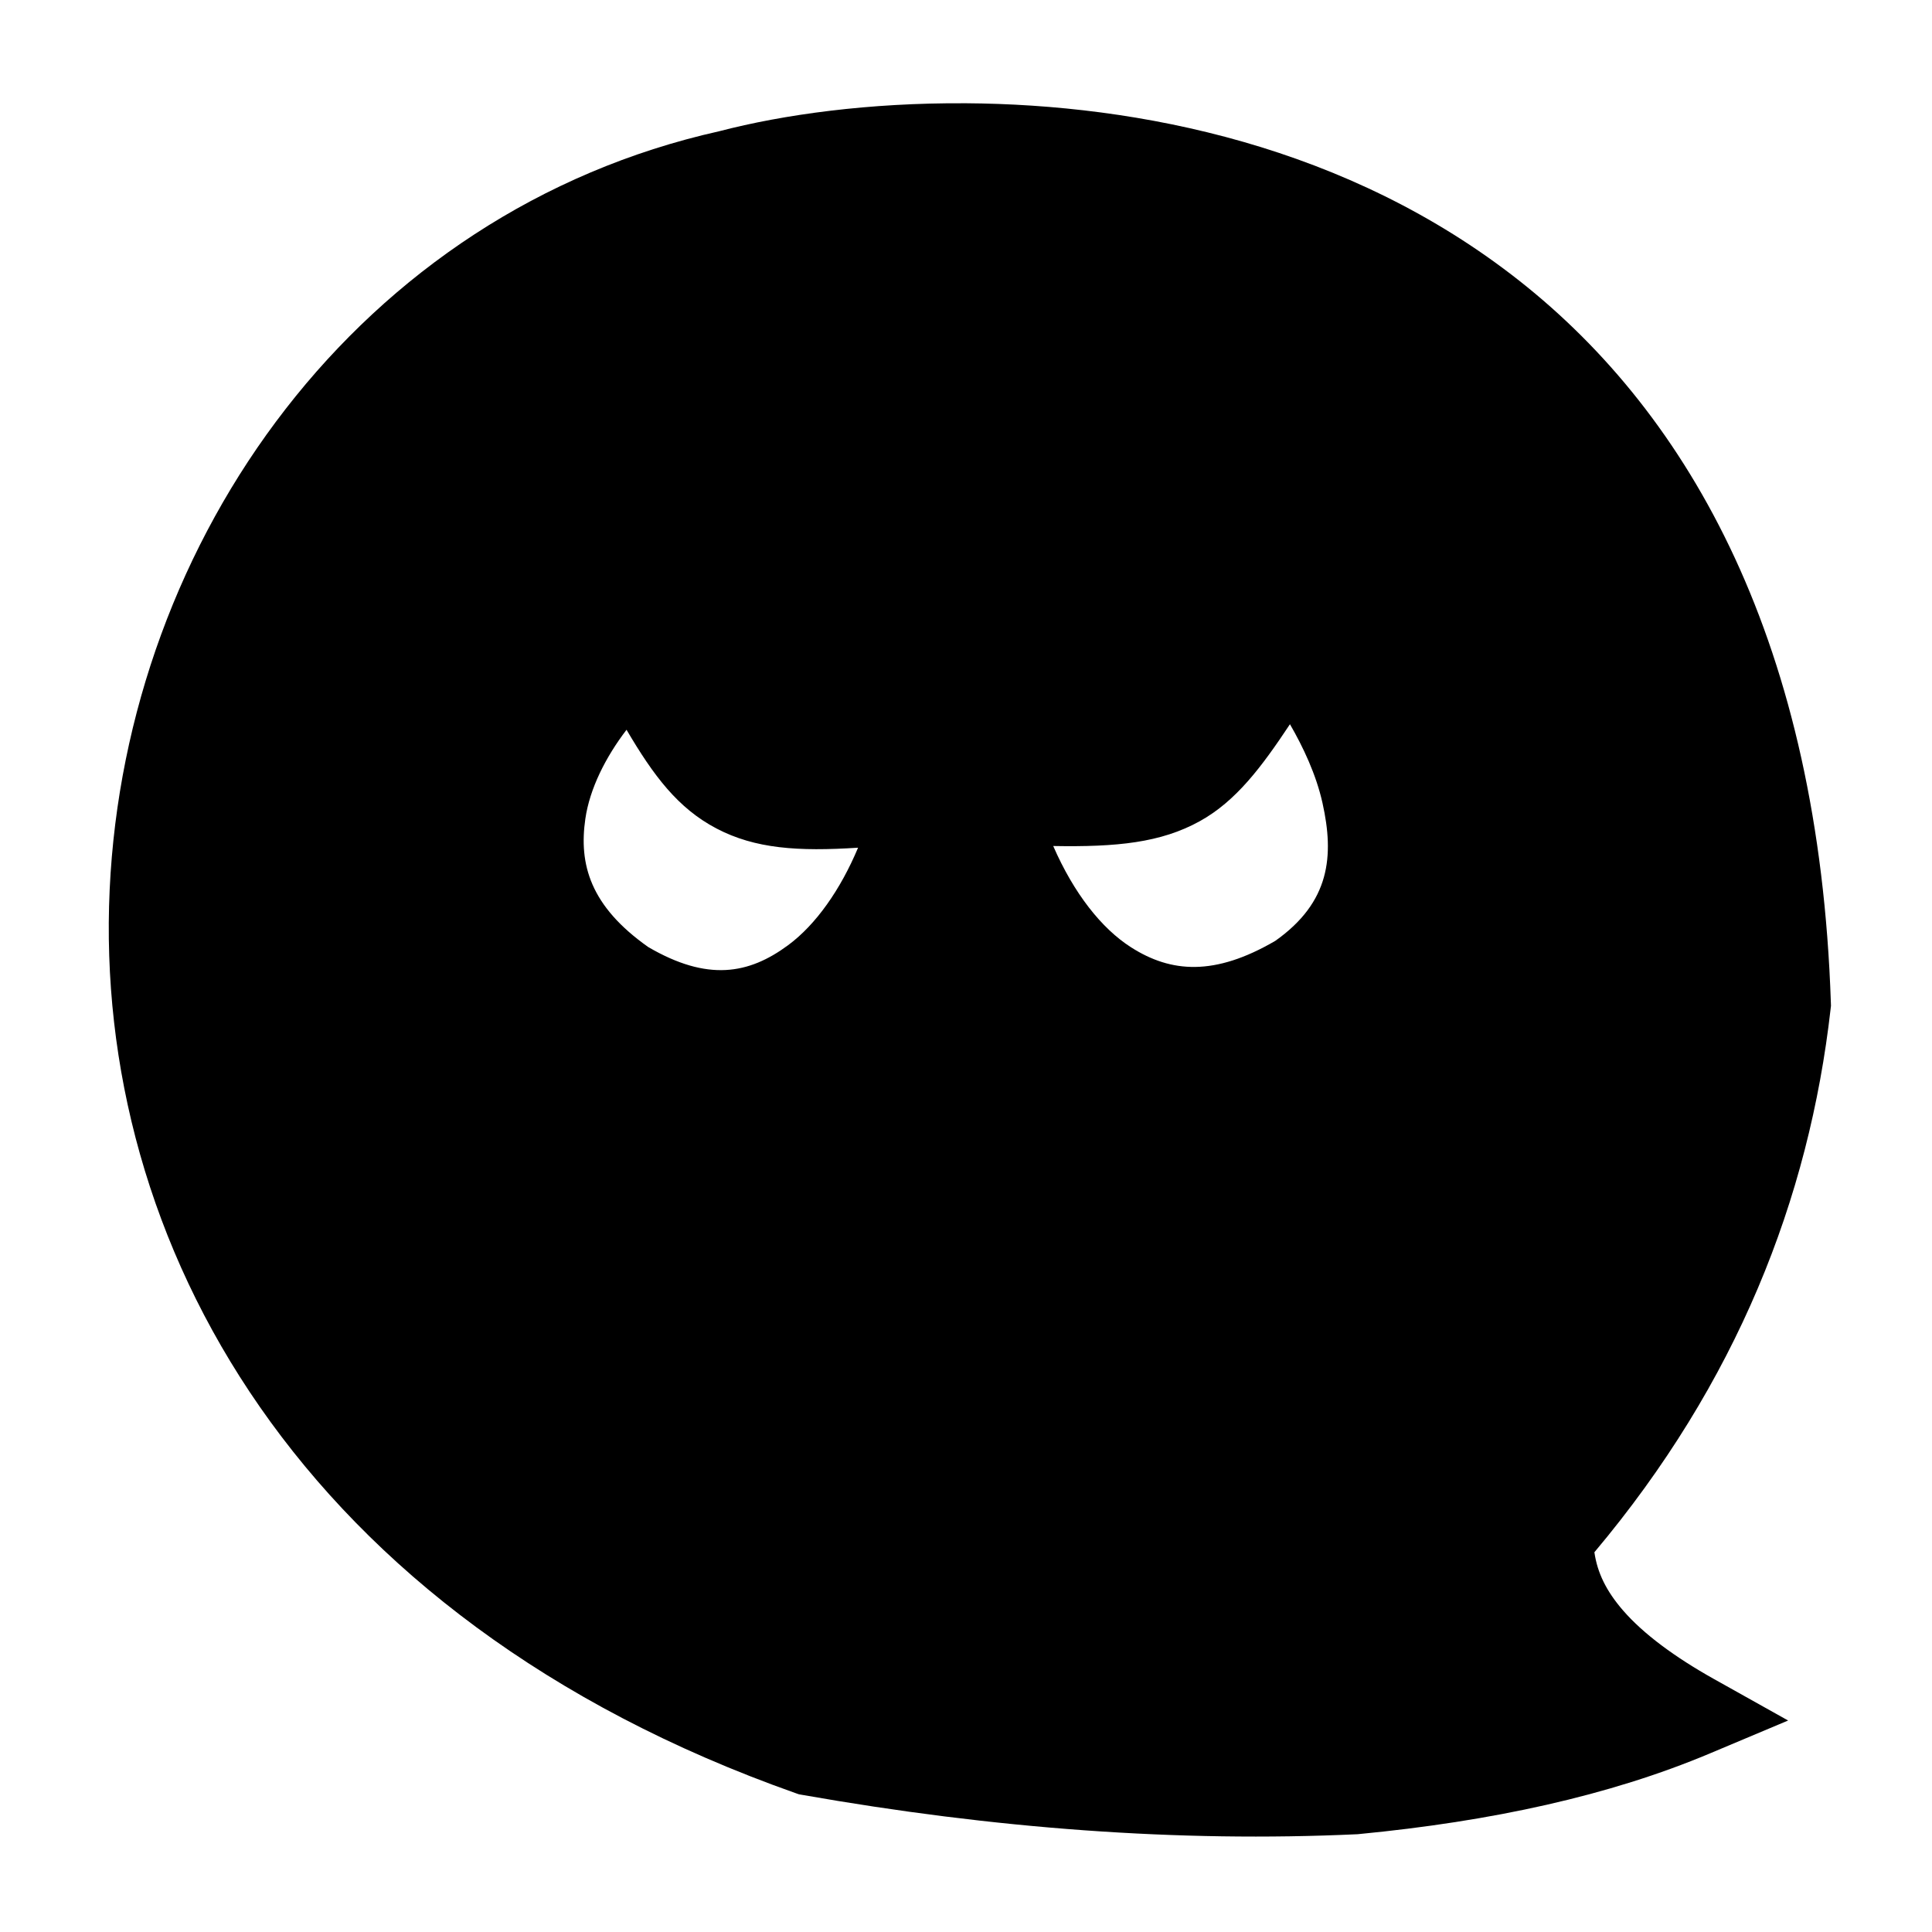 <?xml version="1.0" encoding="UTF-8" standalone="no"?>
<!-- Created with Inkscape (http://www.inkscape.org/) -->

<svg
   xmlns:dc="http://purl.org/dc/elements/1.1/"
   xmlns:cc="http://creativecommons.org/ns#"
   xmlns:rdf="http://www.w3.org/1999/02/22-rdf-syntax-ns#"
   xmlns:svg="http://www.w3.org/2000/svg"
   xmlns="http://www.w3.org/2000/svg"
   xmlns:sodipodi="http://sodipodi.sourceforge.net/DTD/sodipodi-0.dtd"
   xmlns:inkscape="http://www.inkscape.org/namespaces/inkscape"
   width="70mm"
   height="70mm"
   viewBox="0 0 70 70"
   version="1.1"
   id="svg872"
   inkscape:version="0.92.3 (2405546, 2018-03-11)"
   sodipodi:docname="ghost-filled.svg">
  <defs
     id="defs866" />
  <sodipodi:namedview
     id="base"
     pagecolor="#ffffff"
     bordercolor="#666666"
     borderopacity="1.0"
     inkscape:pageopacity="0.0"
     inkscape:pageshadow="2"
     inkscape:zoom="2.8284271"
     inkscape:cx="-54.429755"
     inkscape:cy="104.44478"
     inkscape:document-units="mm"
     inkscape:current-layer="layer1"
     showgrid="false"
     inkscape:window-width="2560"
     inkscape:window-height="1387"
     inkscape:window-x="-8"
     inkscape:window-y="-8"
     inkscape:window-maximized="1" />
  <g
     inkscape:label="Layer 1"
     inkscape:groupmode="layer"
     id="layer1"
     transform="translate(0,-227)">
    <path
       style="color:#000000;font-style:normal;font-variant:normal;font-weight:normal;font-stretch:normal;font-size:medium;line-height:normal;font-family:sans-serif;font-variant-ligatures:normal;font-variant-position:normal;font-variant-caps:normal;font-variant-numeric:normal;font-variant-alternates:normal;font-feature-settings:normal;text-indent:0;text-align:start;text-decoration:none;text-decoration-line:none;text-decoration-style:solid;text-decoration-color:#000000;letter-spacing:normal;word-spacing:normal;text-transform:none;writing-mode:lr-tb;direction:ltr;text-orientation:mixed;dominant-baseline:auto;baseline-shift:baseline;text-anchor:start;white-space:normal;shape-padding:0;clip-rule:nonzero;display:inline;overflow:visible;visibility:visible;opacity:1;isolation:auto;mix-blend-mode:normal;color-interpolation:sRGB;color-interpolation-filters:linearRGB;solid-color:#000000;solid-opacity:1;vector-effect:none;fill:#000000;fill-opacity:1;fill-rule:nonzero;stroke:none;stroke-width:11.339;stroke-linecap:butt;stroke-linejoin:miter;stroke-miterlimit:4;stroke-dasharray:none;stroke-dashoffset:0;stroke-opacity:1;color-rendering:auto;image-rendering:auto;shape-rendering:auto;text-rendering:auto;enable-background:accumulate"
       d="M 132.018 14.117 L 132.018 14.119 C 118.791 14.034 107.086 15.665 98.354 17.939 C 49.113 28.944 17.227 73.664 14.994 121.629 C 12.76 169.633 40.789 221.147 108.773 245.164 L 109.217 245.32 L 109.678 245.402 C 135.824 250.011 161.142 251.917 185.525 250.785 L 185.664 250.777 L 185.805 250.762 C 203.936 249.018 220.052 245.514 233.777 239.738 L 244.479 235.236 L 234.346 229.566 C 228.989 226.569 224.683 223.384 221.912 220.188 C 219.627 217.552 218.396 215.042 217.992 212.229 C 237.474 189.048 247.344 163.914 250.291 137.924 L 250.338 137.512 L 250.324 137.098 C 248.699 88.123 231.151 56.858 207.746 38.4 C 184.341 19.943 155.708 14.27 132.018 14.117 z M 176.367 99.02 C 178.178 102.147 179.958 105.919 180.818 109.793 C 182.426 117.03 181.868 123.334 174.359 128.641 C 166.066 133.48 160.114 133.004 154.662 129.533 C 150.595 126.944 146.817 122.13 144 115.67 C 152.687 115.825 158.713 115.225 164.047 112.273 C 169.022 109.52 172.521 104.815 176.367 99.02 z M 85.662 99.777 C 89.346 106.045 92.675 110.496 97.943 113.266 C 103.248 116.055 109.137 116.43 117.318 115.902 C 114.932 121.599 111.565 126.416 107.754 129.23 C 102.375 133.203 96.743 134.222 88.633 129.486 C 80.674 123.874 79.13 118.149 80.031 111.947 C 80.633 107.808 82.812 103.507 85.662 99.777 z "
       transform="matrix(0.265,0,0,0.265,0,227)"
       id="path826" />
  </g>
</svg>
